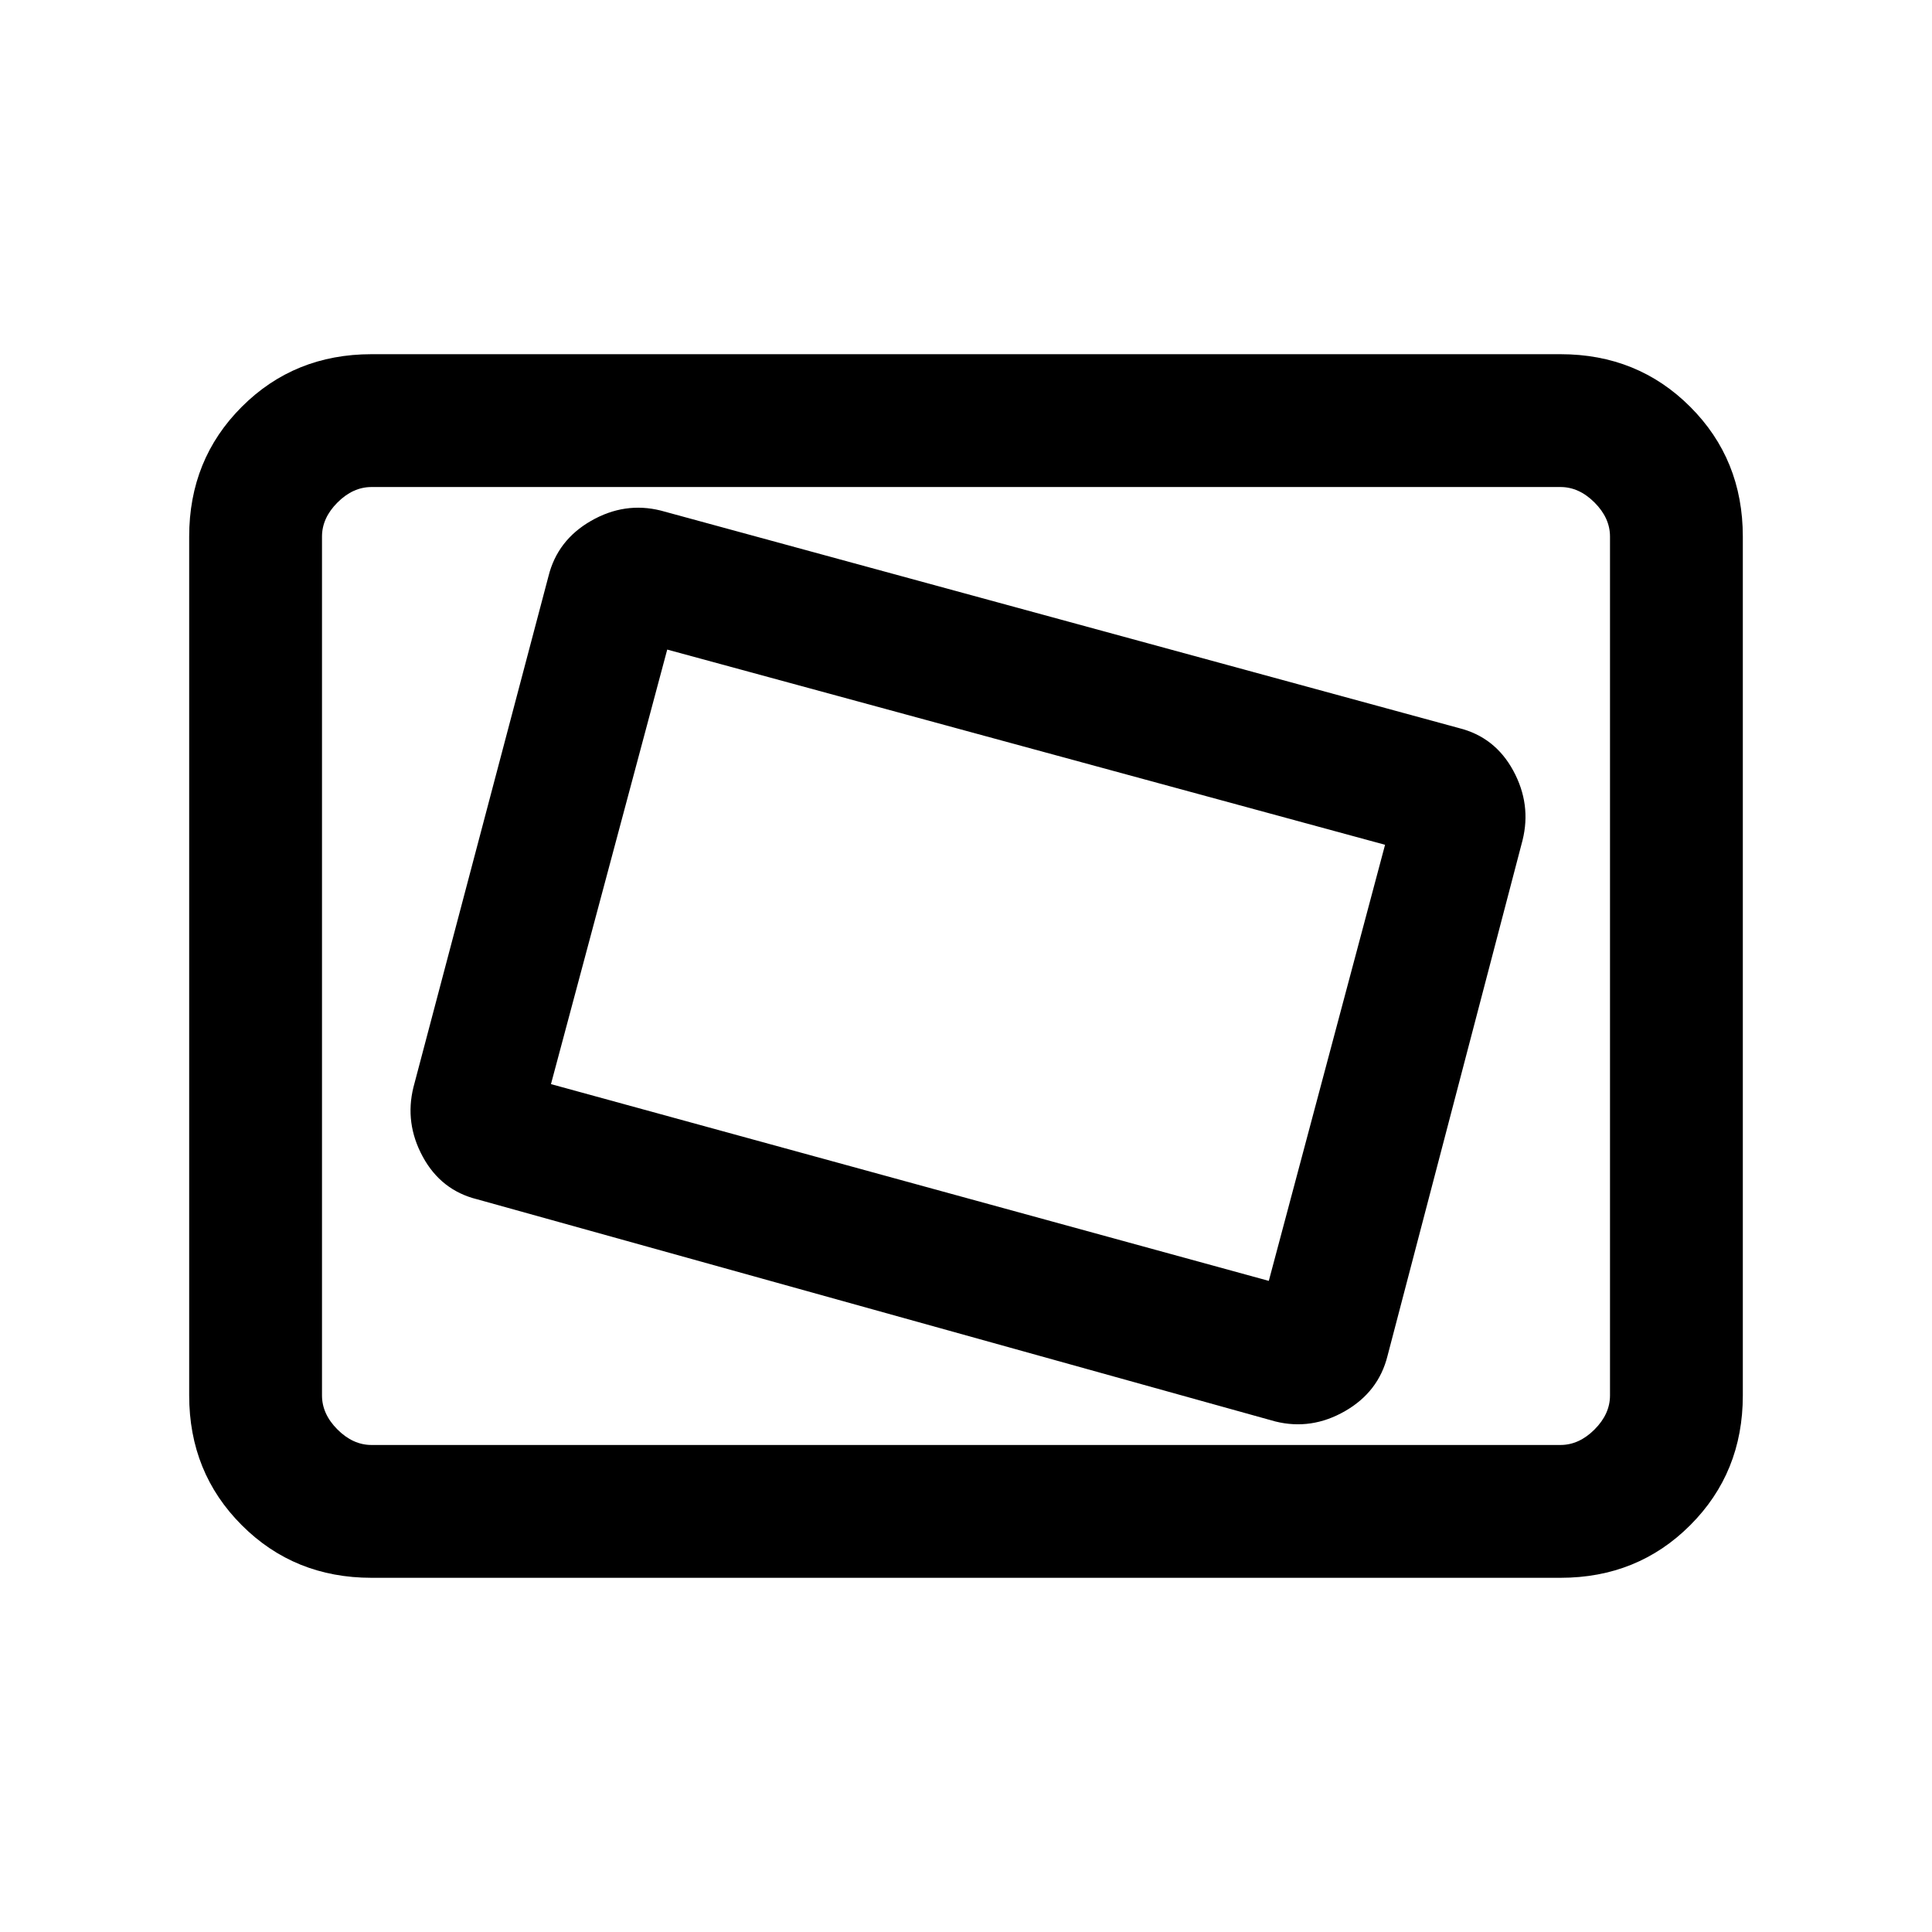 <svg xmlns="http://www.w3.org/2000/svg" height="24" viewBox="0 -960 960 960" width="24"><path d="M184.62-176q-38.35 0-64.48-26.14Q94-228.27 94-266.62v-426.76q0-38.35 26.14-64.48Q146.27-784 184.62-784h590.76q38.35 0 64.48 26.14Q866-731.73 866-693.38v426.76q0 38.35-26.14 64.48Q813.73-176 775.38-176H184.62Zm0-66h590.76q9.24 0 16.93-7.69 7.69-7.69 7.69-16.93v-426.76q0-9.24-7.69-16.93-7.69-7.69-16.93-7.69H184.62q-9.24 0-16.93 7.69-7.69 7.69-7.69 16.93v426.76q0 9.24 7.69 16.93 7.69 7.69 16.93 7.69Zm504.84-44.31 67.08-256.15q4.46-17.92-4.62-34.62-9.07-16.69-27-21.15L328.31-706.31q-17.93-4.46-34.62 5.12-16.69 9.57-21.15 27.5l-67.08 253.84q-4.46 17.93 4.62 34.62 9.07 16.69 27 21.15l396.61 110.39q17.93 4.46 34.62-5.12 16.69-9.57 21.15-27.5Zm-59-37.23-356.69-97.77 57.77-215.92 356.69 97-57.77 216.69ZM160-242v-476 476Z"/></svg>